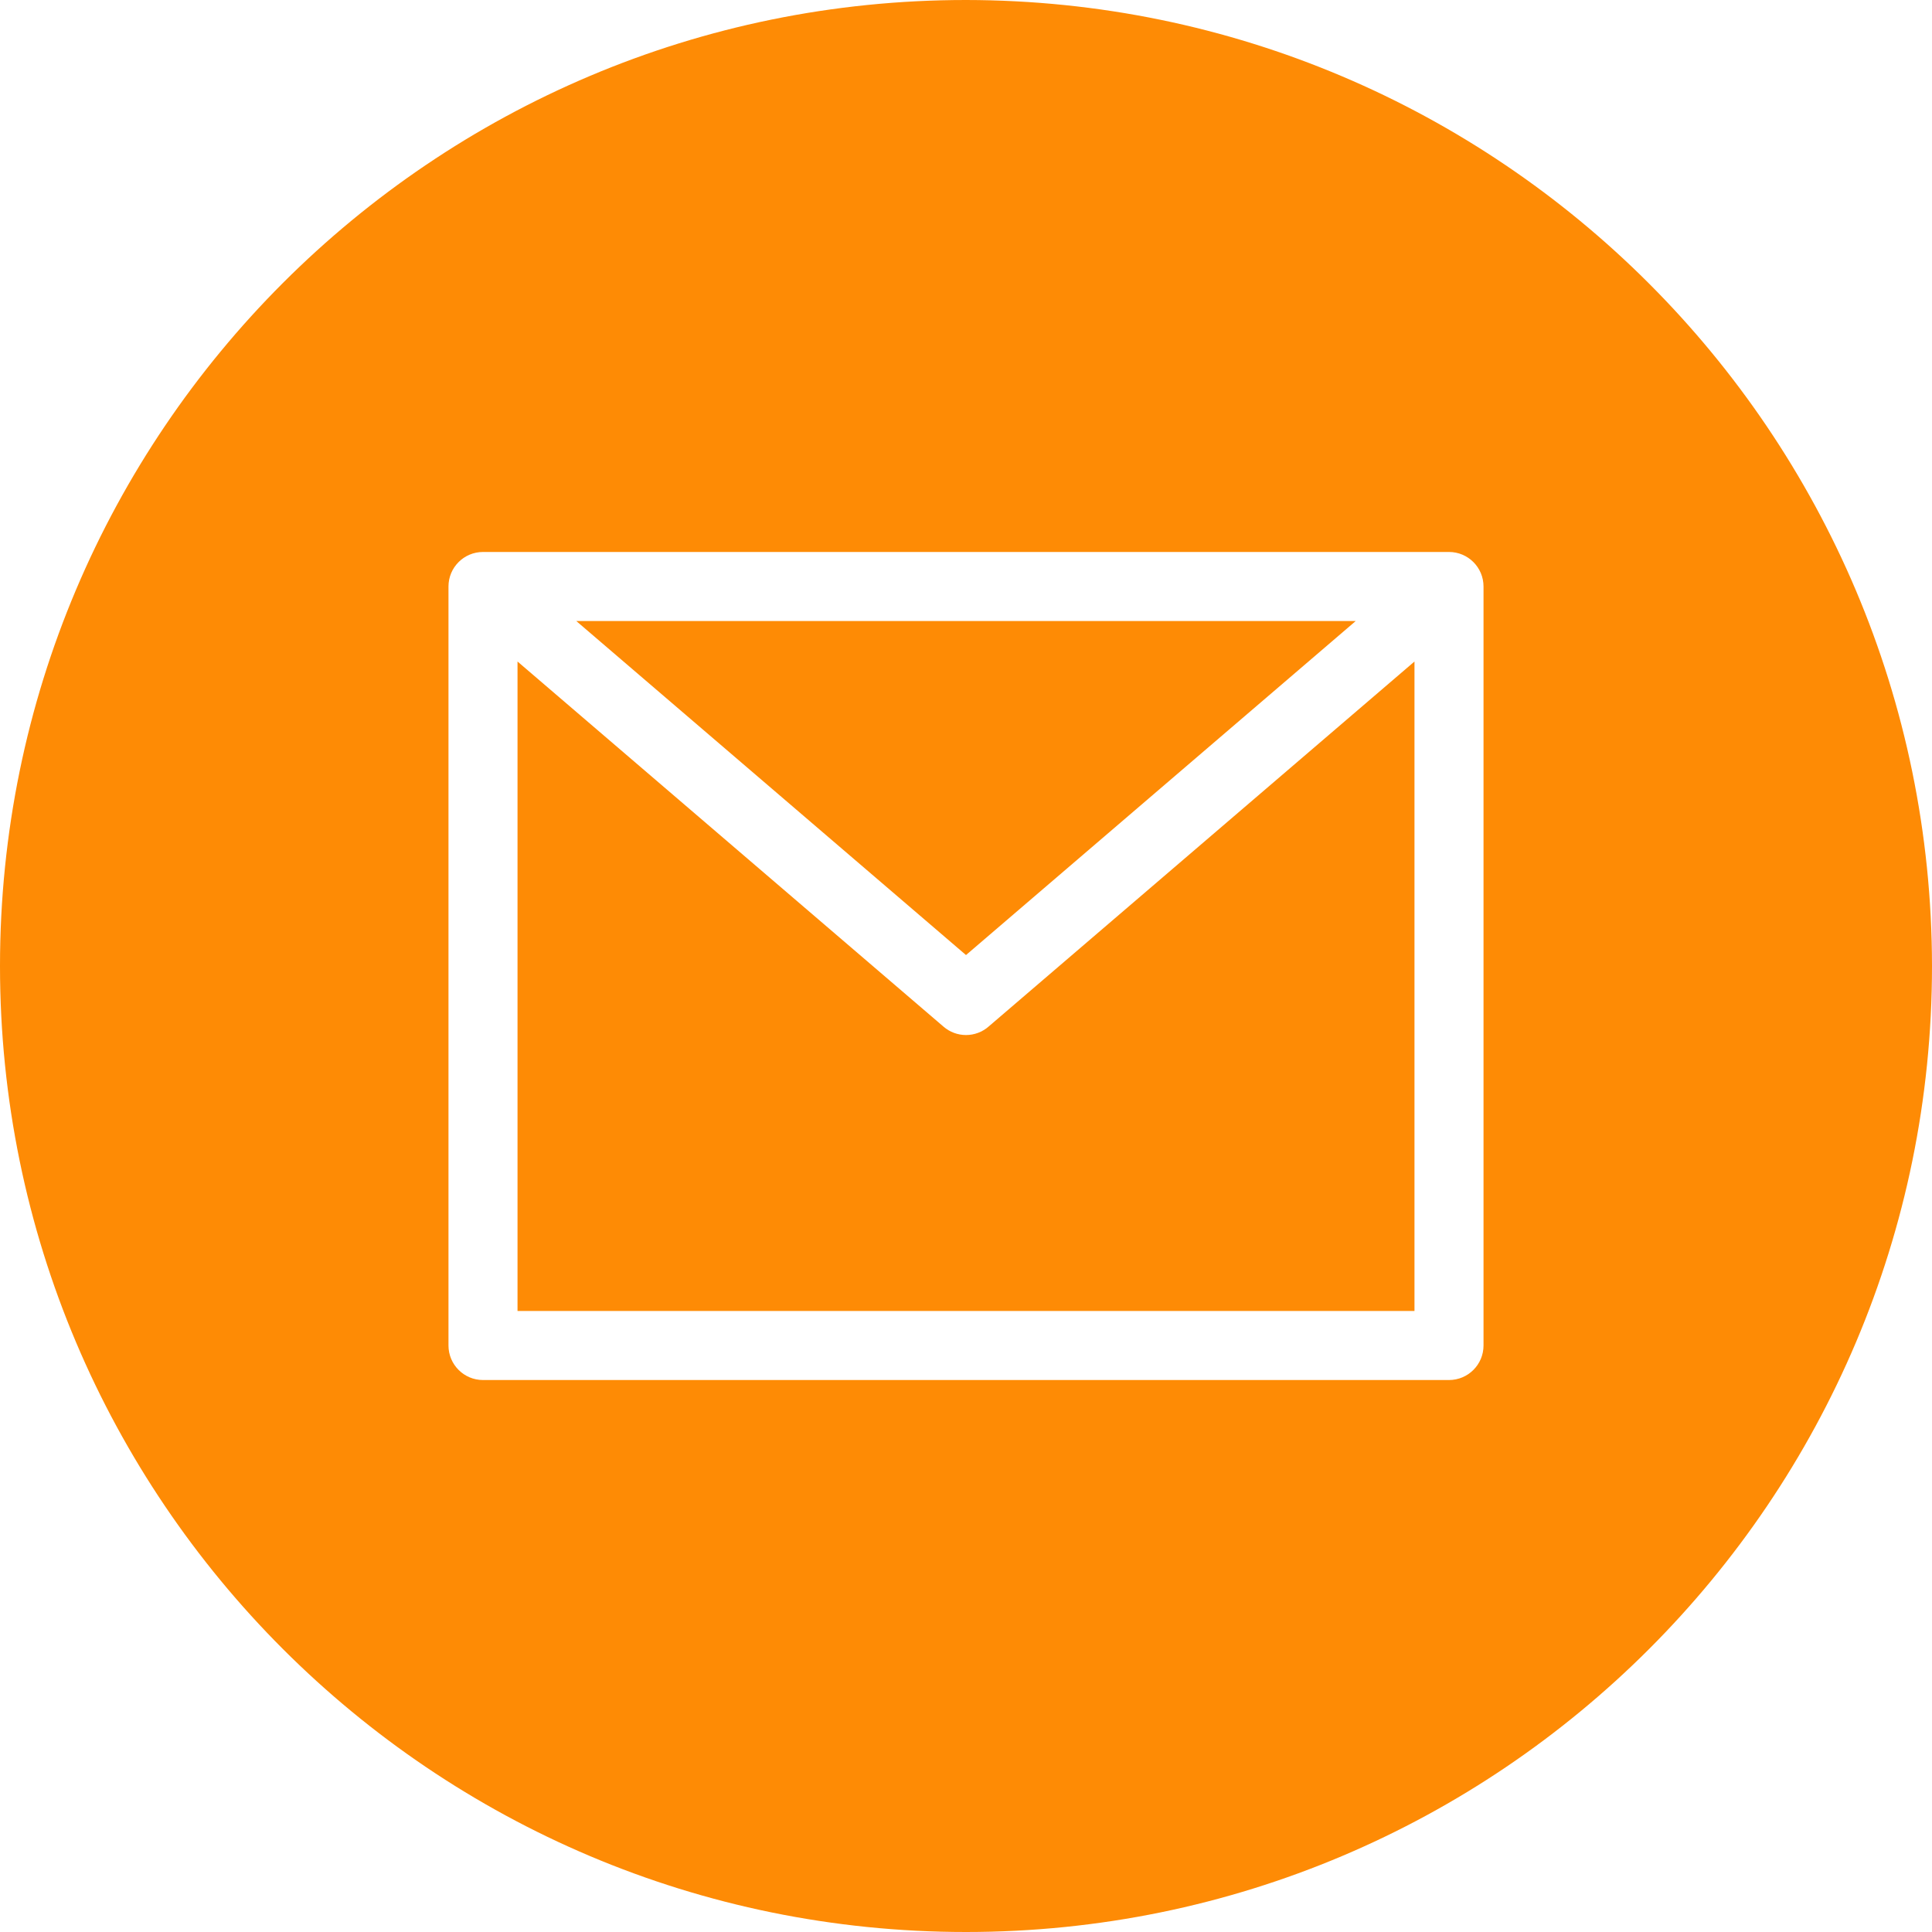 <svg width="40" height="40" viewBox="0 0 30 30" fill="none" xmlns="http://www.w3.org/2000/svg">
<path d="M21.052 9.643H8.948L15 14.83L21.052 9.643Z" fill="#FE8B05"/>
<path d="M15 16.072C14.872 16.072 14.748 16.026 14.651 15.942L8.036 10.272V20.357H21.964V10.272L15.349 15.942C15.252 16.026 15.128 16.072 15 16.072Z" fill="#FE8B05"/>
<path d="M15 0C6.716 0 0 6.716 0 15C0 23.284 6.716 30 15 30C23.284 30 30 23.284 30 15C29.991 6.72 23.28 0.009 15 0ZM23.036 20.893C23.036 21.189 22.796 21.429 22.5 21.429H7.5C7.204 21.429 6.964 21.189 6.964 20.893V9.107C6.964 8.811 7.204 8.571 7.5 8.571H22.5C22.796 8.571 23.036 8.811 23.036 9.107V20.893Z" fill="#FE8B05"/>
</svg>
